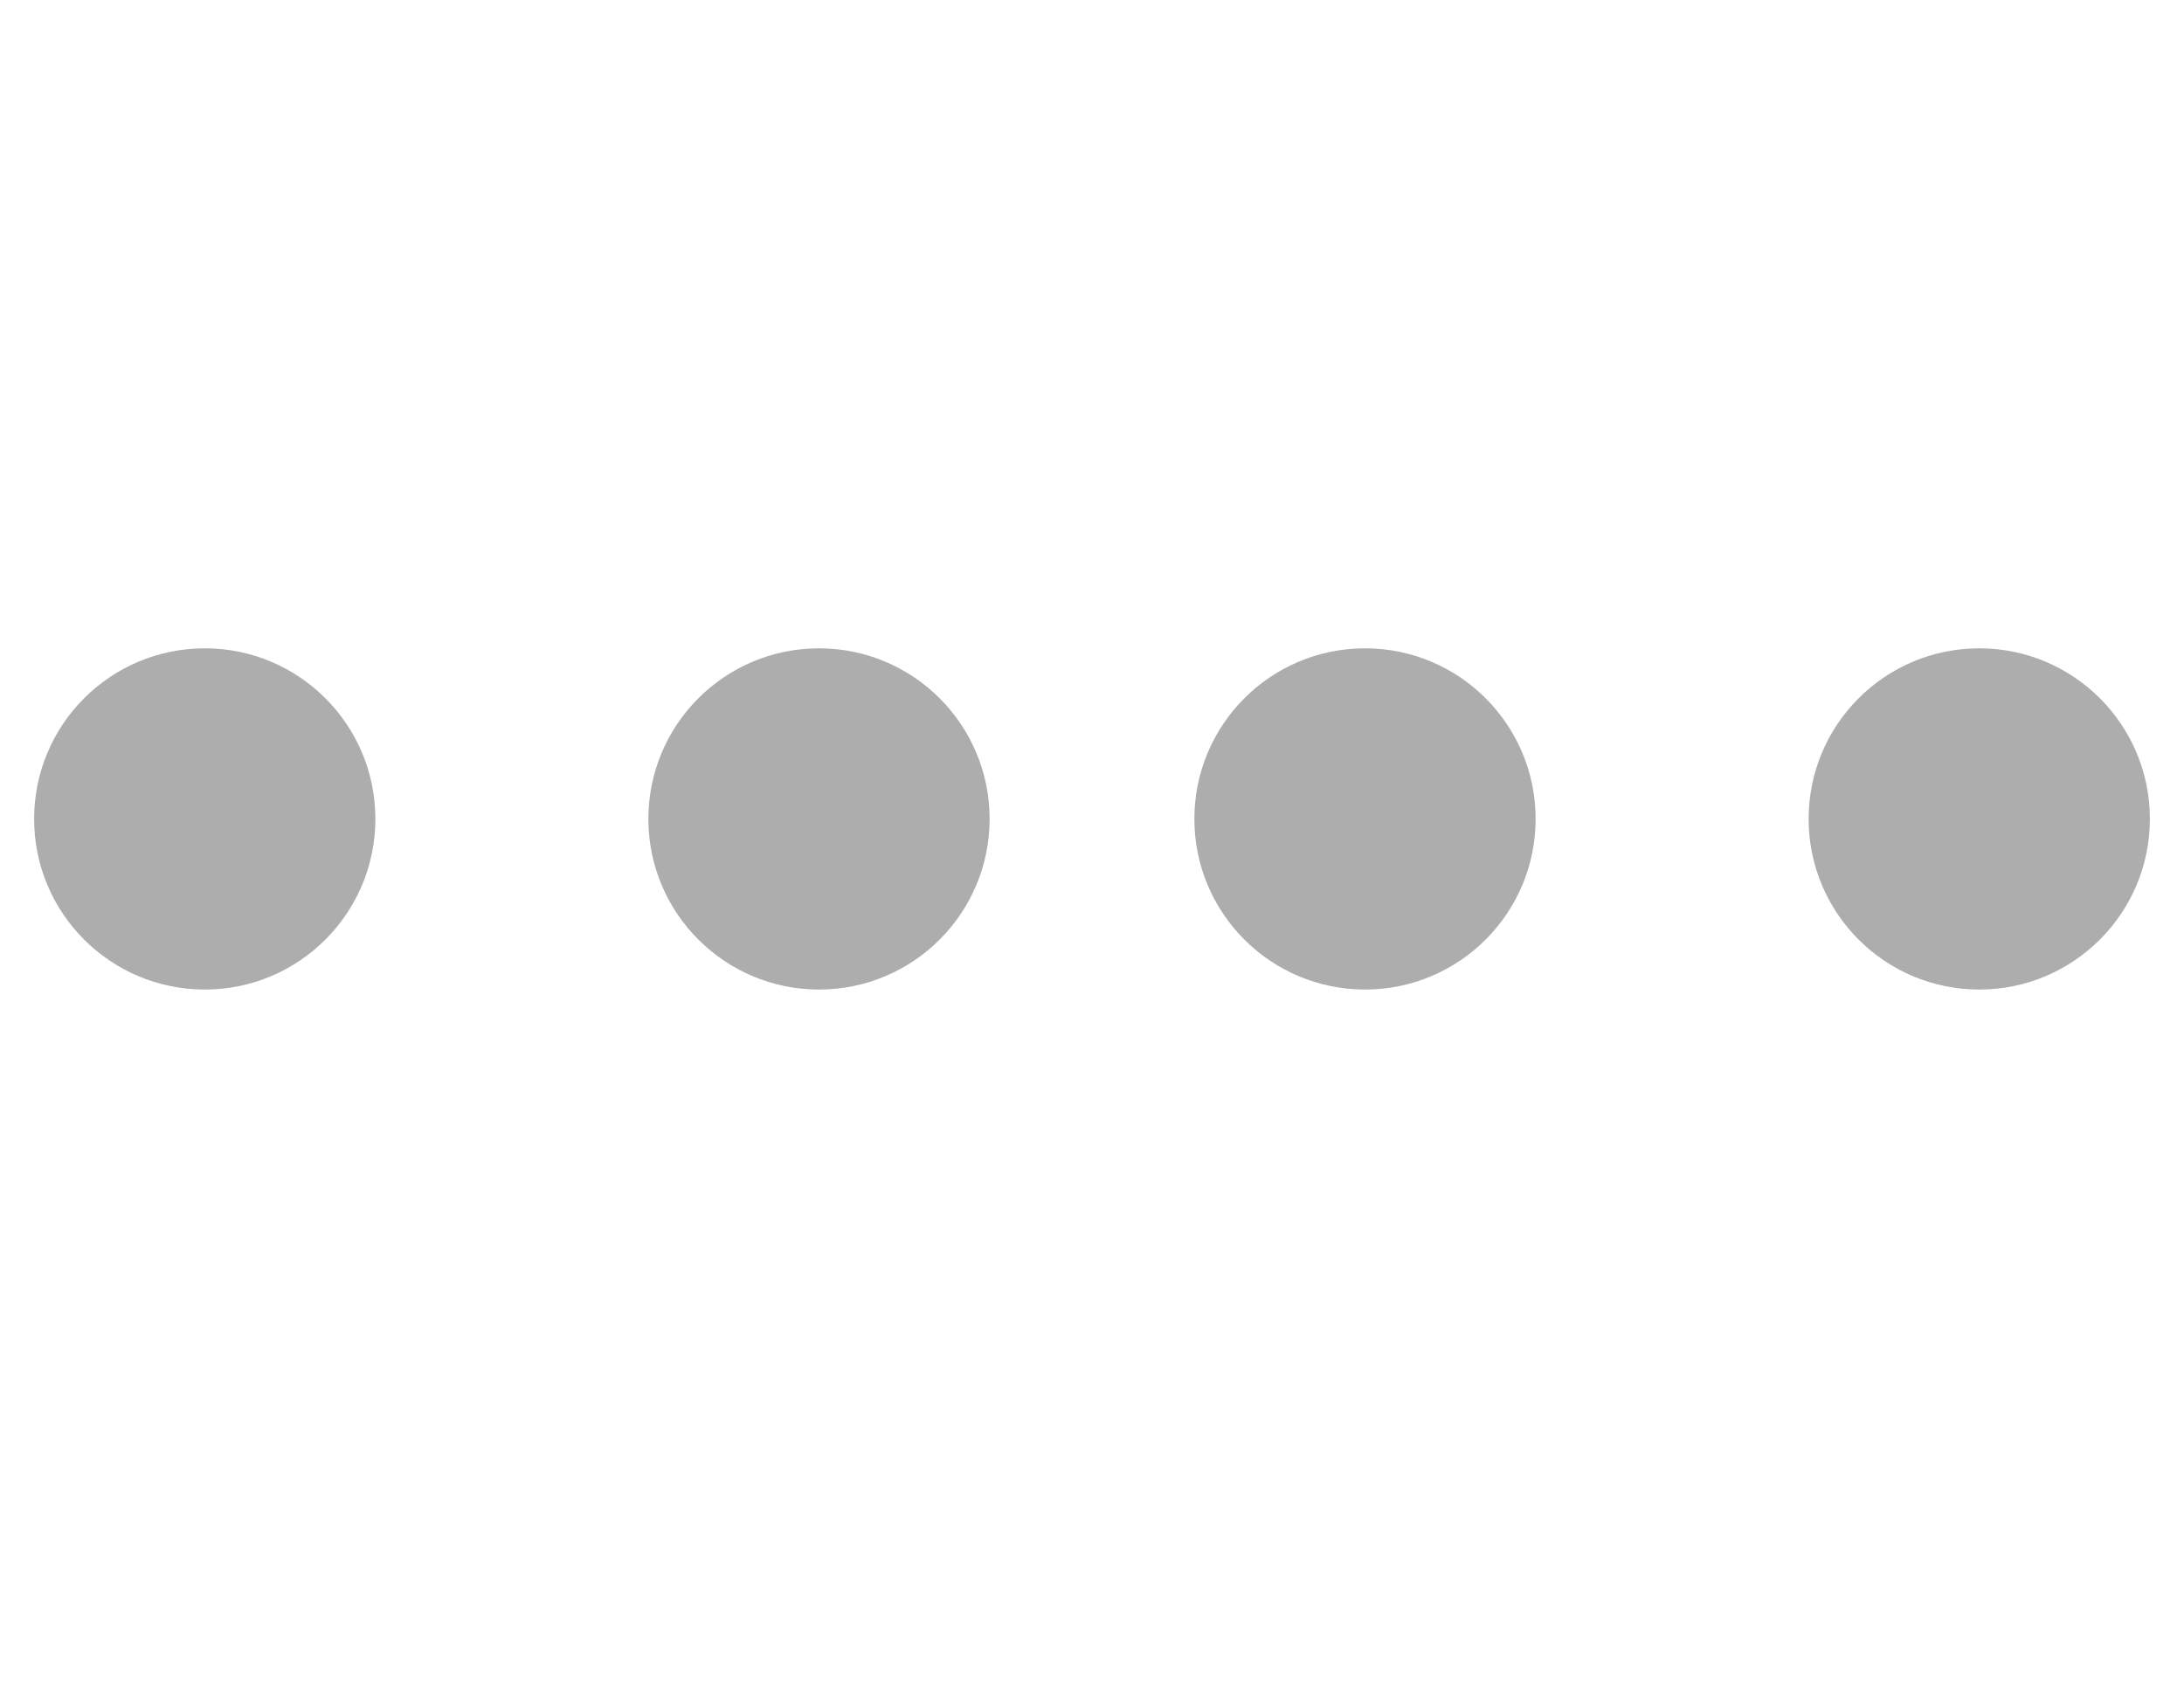 <!--
<?xml version="1.0" encoding="iso-8859-1"?>
&lt;!&ndash; Generator: Adobe Illustrator 18.1.1, SVG Export Plug-In . SVG Version: 6.00 Build 0)  &ndash;&gt;
<svg version="1.1" id="Capa_1" xmlns="http://www.w3.org/2000/svg" x="0px" y="0px"
     viewBox="0 0 32.055 32.055" style="enable-background:new 0 0 32.055 32.055;" xml:space="preserve">
<g>
	<path d="M3.968,12.061C1.775,12.061,0,13.835,0,16.027c0,2.192,1.773,3.967,3.968,3.967c2.189,0,3.966-1.772,3.966-3.967
		C7.934,13.835,6.157,12.061,3.968,12.061z M16.233,12.061c-2.188,0-3.968,1.773-3.968,3.965c0,2.192,1.778,3.967,3.968,3.967
		s3.97-1.772,3.97-3.967C20.201,13.835,18.423,12.061,16.233,12.061z M28.09,12.061c-2.192,0-3.969,1.774-3.969,3.967
		c0,2.19,1.774,3.965,3.969,3.965c2.188,0,3.965-1.772,3.965-3.965S30.278,12.061,28.09,12.061z"/>
</g>
</svg>
-->
<svg style="enable-background:new 0 0 25 32;"
     xmlns="http://www.w3.org/2000/svg"
     version="1.1" width="32px" height="25px" viewBox="0 0 32 25">
  <!--  <rect x="9.5" y="0" width="5" height="5" />-->
  <!--  <rect x="9.5" y="10" width="5" height="5" />-->
  <!--  <rect x="9.5" y="20" width="5" height="5" />-->
  <circle cy="12" fill="#adadad" cx="3" r="2.5" />
  <circle cy="12" fill="#adadad" cx="12" r="2.5" />
  <circle cy="12" fill="#adadad" cx="20" r="2.5" />
  <circle cy="12" fill="#adadad" cx="29" r="2.5" />
</svg>
